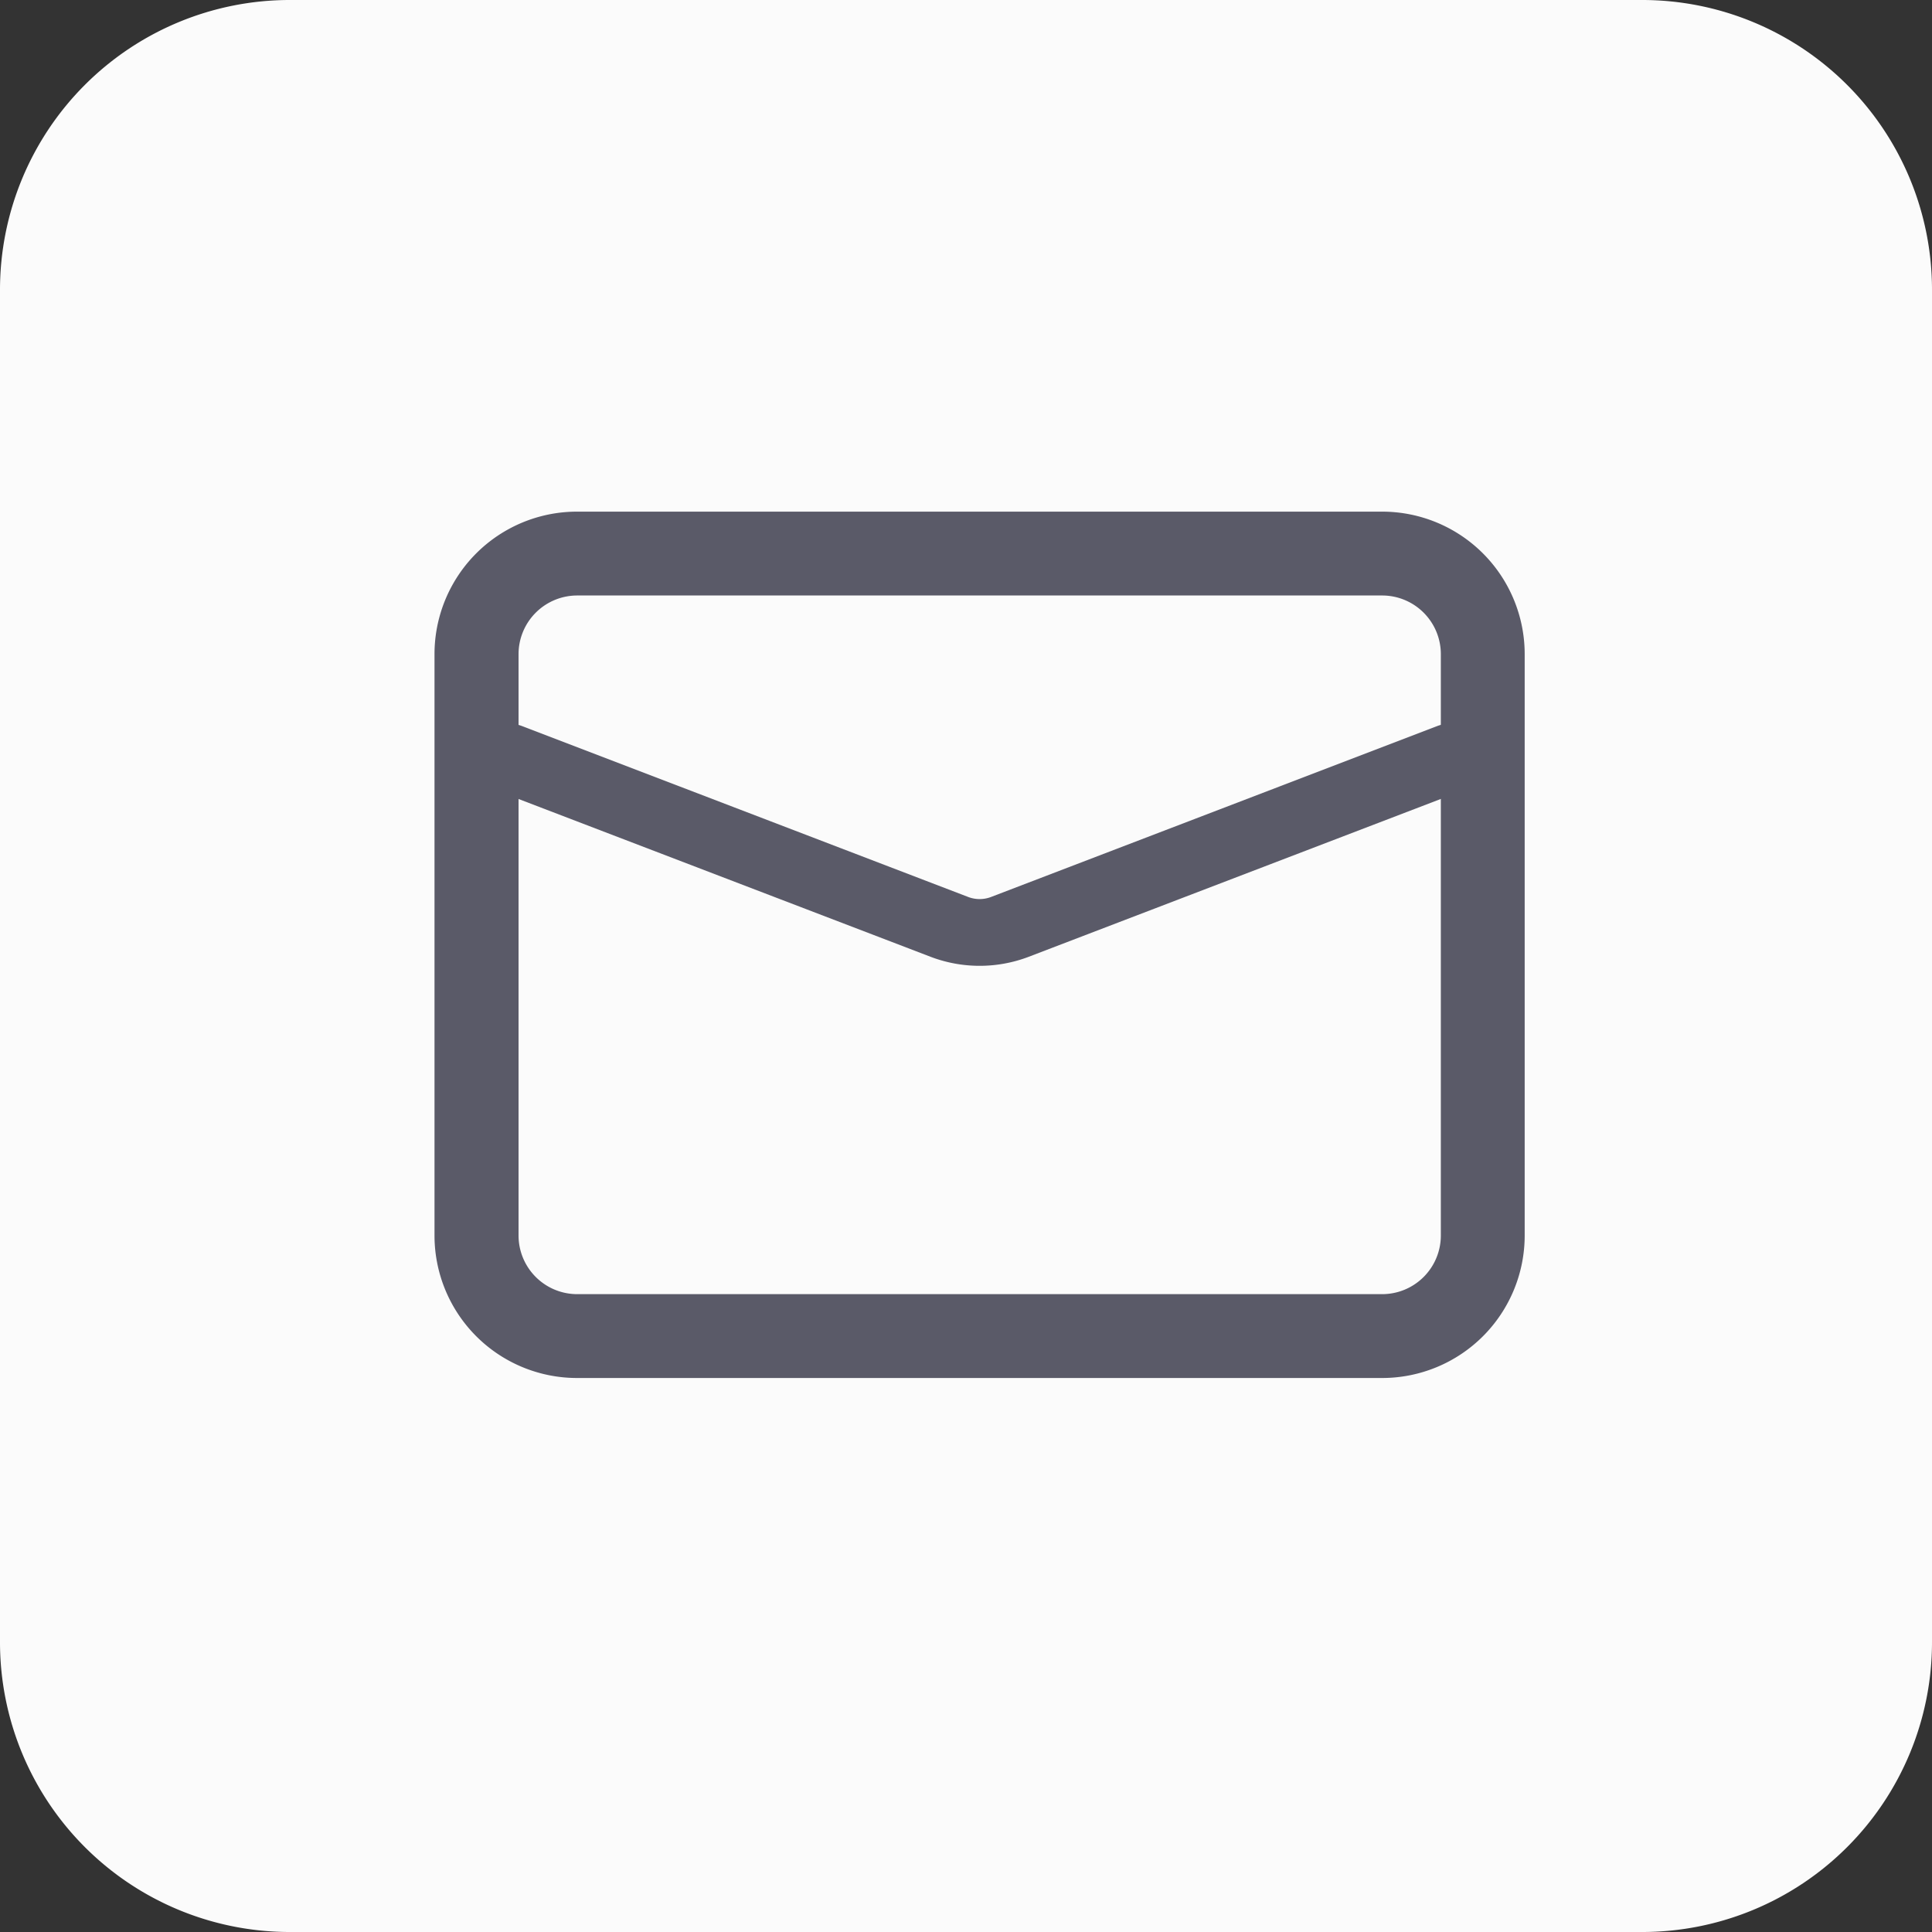 <svg id="icon" xmlns="http://www.w3.org/2000/svg" xmlns:xlink="http://www.w3.org/1999/xlink" width="40" height="40" viewBox="0 0 40 40">
  <rect x="0" y="0" width="40" height="40" fill="#333333" stroke="none"/>
  <defs>
    <style>
      .cls-1 {
        fill: none;
      }

      .cls-2 {
        fill: #fbfbfb;
      }

      .cls-3 {
        clip-path: url(#clip-path);
      }

      .cls-4 {
        fill: #5a5a68;
      }
    </style>
    <clipPath id="clip-path">
      <rect id="矩形_76" data-name="矩形 76" class="cls-1" width="22.577" height="18"/>
    </clipPath>
  </defs>
  <path id="路径_7" data-name="路径 7" class="cls-2" d="M6,0H34a6,6,0,0,1,6,6V34a6,6,0,0,1-6,6H6a6,6,0,0,1-6-6V6A6,6,0,0,1,6,0Z"/>
  <g id="youxiang" transform="translate(9 10.562)">
    <g id="组_21" data-name="组 21">
      <g id="组_20" data-name="组 20" class="cls-3" transform="translate(0 0)">
        <path id="路径_14" data-name="路径 14" class="cls-4" d="M-280.169-196.181a2.951,2.951,0,0,1-2.951-2.951v-12.035a2.95,2.95,0,0,1,2.951-2.951H-263.5a2.951,2.951,0,0,1,2.951,2.951v12.035a2.951,2.951,0,0,1-2.951,2.951Zm0-1.736H-263.5a1.215,1.215,0,0,0,1.215-1.215v-12.035a1.215,1.215,0,0,0-1.215-1.215h-16.665a1.215,1.215,0,0,0-1.215,1.215v12.035a1.215,1.215,0,0,0,1.215,1.215Zm0,0" transform="translate(283.116 214.149)"/>
      </g>
    </g>
    <path id="路径_15" data-name="路径 15" class="cls-4" d="M-262.157-96.778a.713.713,0,0,1-.492-.573.654.654,0,0,1,.386-.621,1.089,1.089,0,0,1,.878-.048l9.236,3.538a.664.664,0,0,0,.462,0l9.236-3.538a1.089,1.089,0,0,1,.878.048.653.653,0,0,1,.386.621.712.712,0,0,1-.492.573l-9.235,3.537a2.854,2.854,0,0,1-2.007,0Zm0,0" transform="translate(263.2 102.493)"/>
  </g>
</svg>
